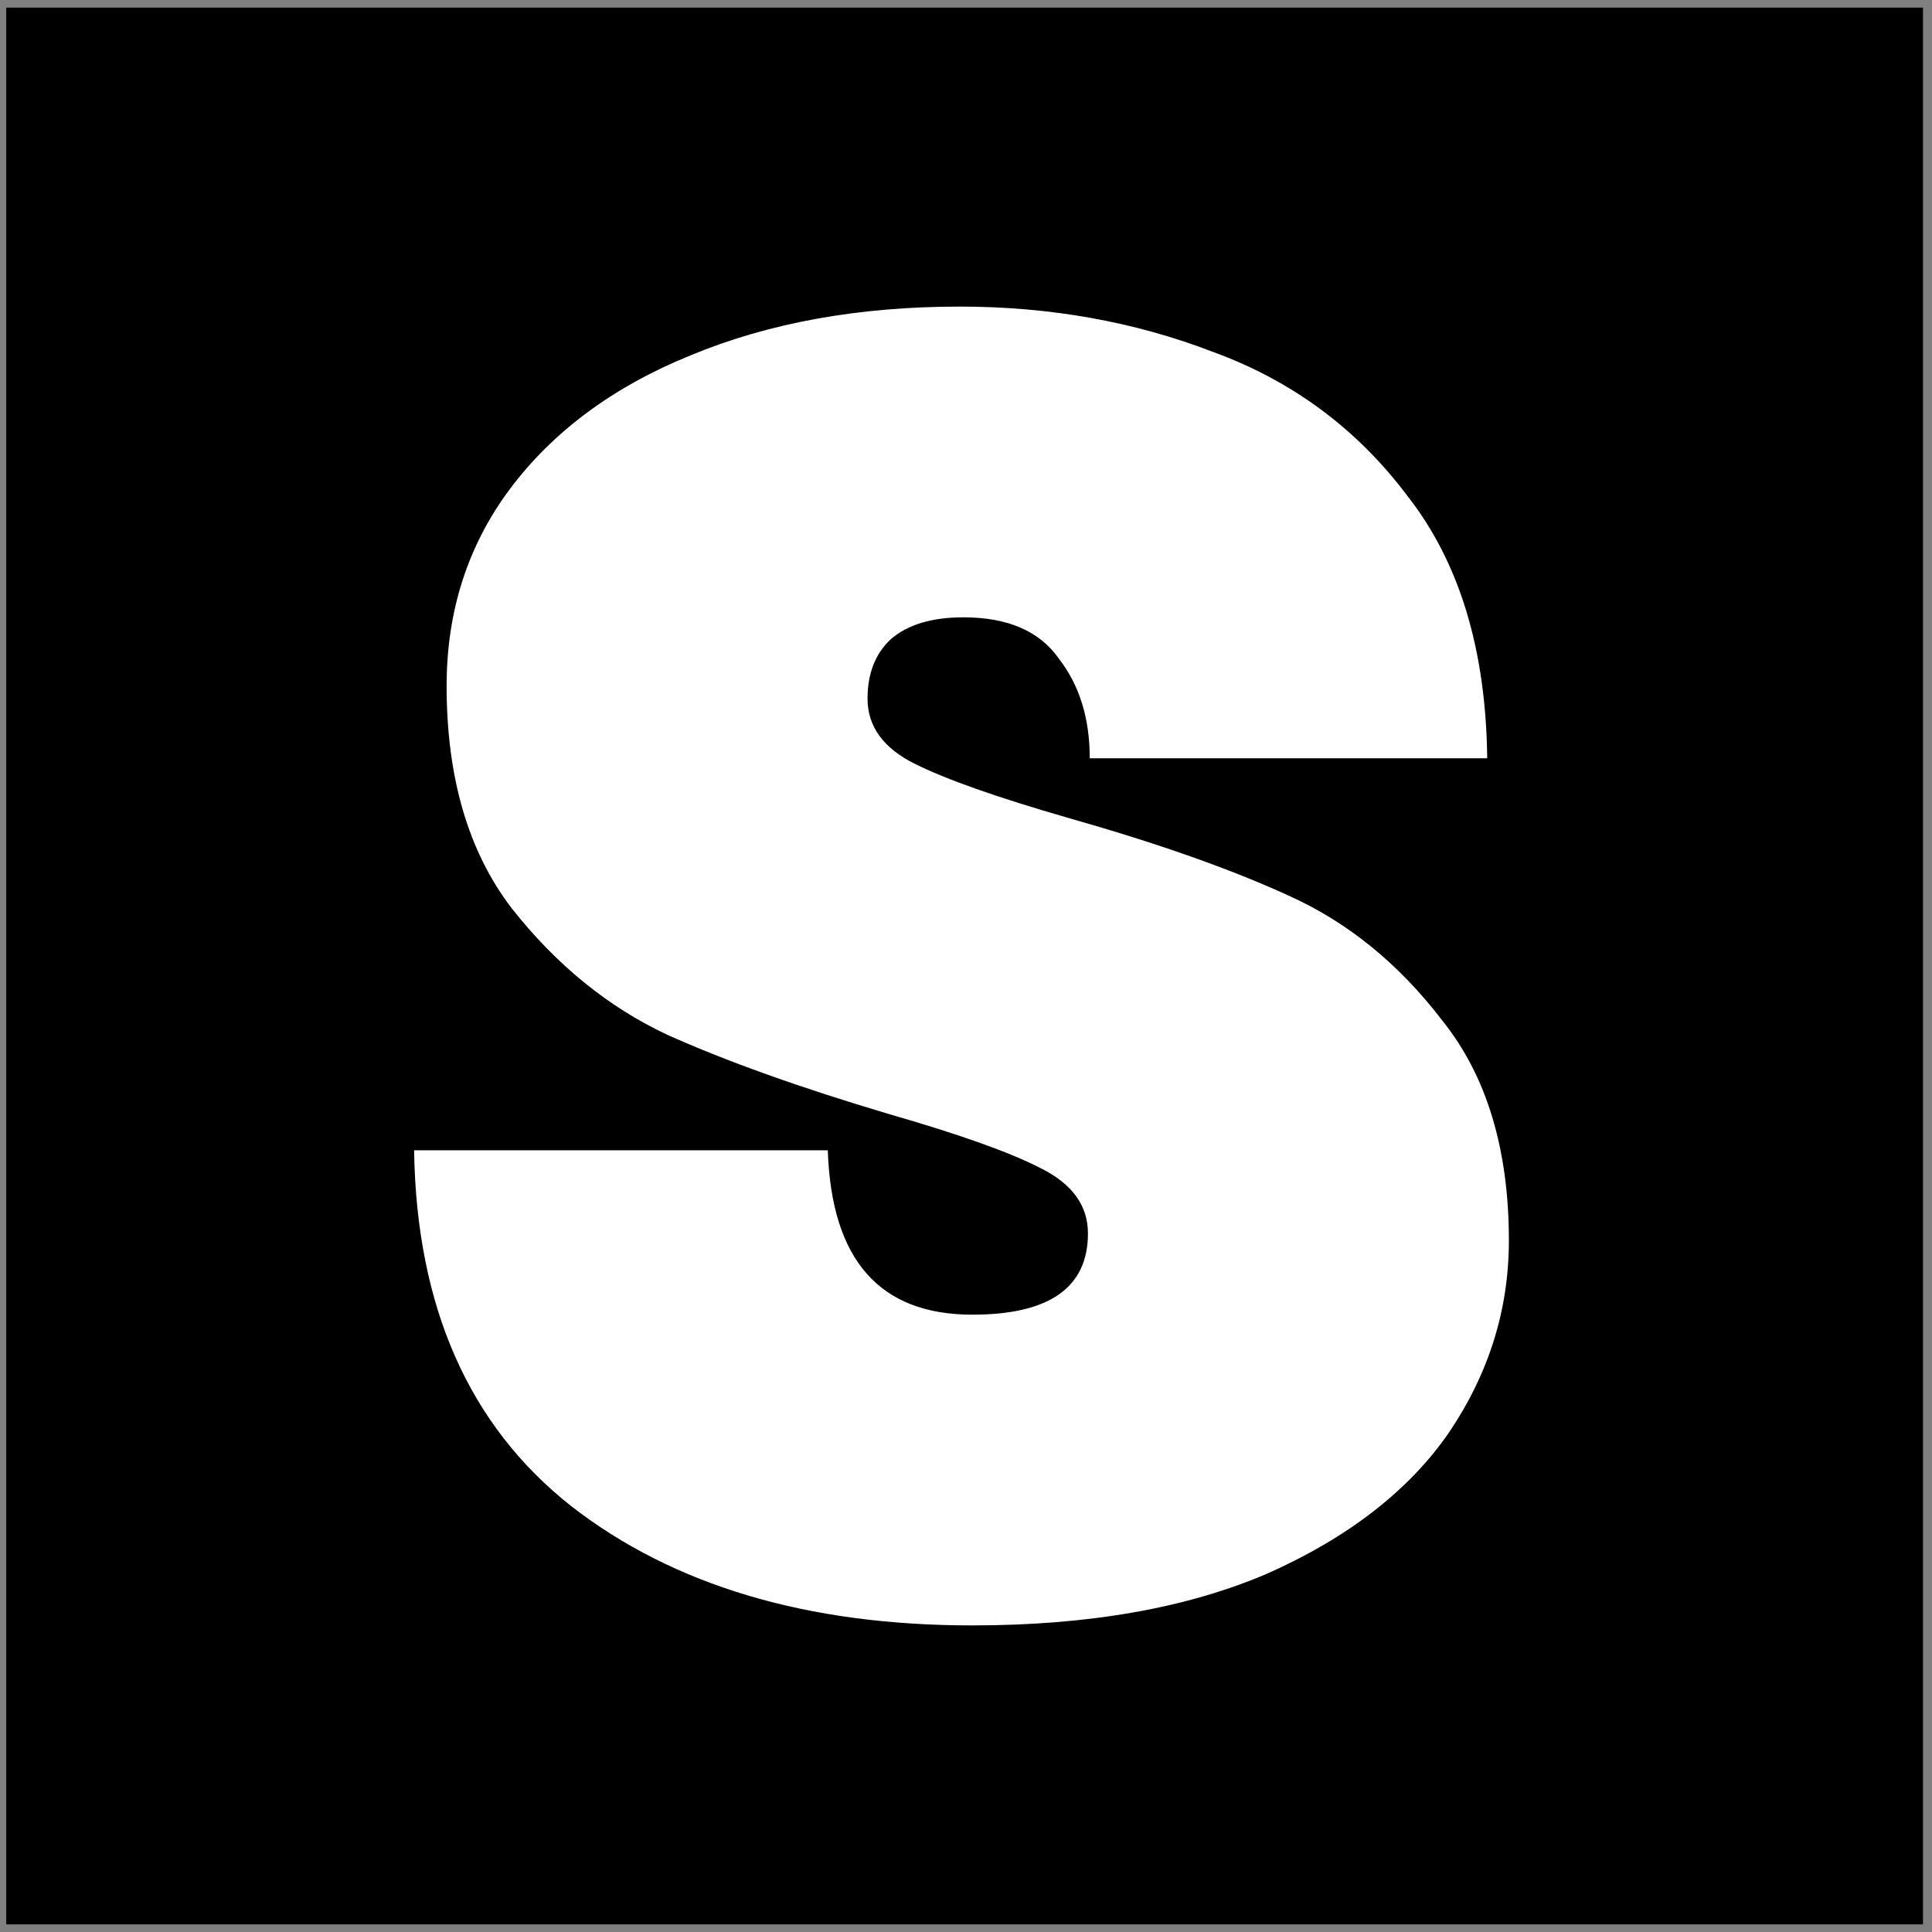 <svg width="180" height="180" viewBox="0 0 180 180" fill="none" xmlns="http://www.w3.org/2000/svg">
<rect x="0" y="0" width="180" height="180" fill="#808080" stroke="none"/>
<rect width="178.58" height="178.58" transform="translate(0.58 0.71)" fill="black"/>
<path d="M90.589 151.435C75.217 151.435 62.761 147.732 53.224 140.326C43.686 132.808 38.804 121.755 38.58 107.168H77.124C77.461 117.379 81.949 122.485 90.589 122.485C97.771 122.485 101.362 119.96 101.362 114.911C101.362 112.33 99.903 110.31 96.985 108.851C94.18 107.393 89.467 105.709 82.847 103.802C74.543 101.333 67.642 98.865 62.144 96.396C56.646 93.815 51.821 89.888 47.669 84.614C43.63 79.34 41.61 72.439 41.61 63.911C41.61 56.954 43.573 50.839 47.501 45.565C51.54 40.179 57.151 36.027 64.332 33.11C71.626 30.08 79.986 28.565 89.411 28.565C97.827 28.565 105.682 29.968 112.975 32.773C120.381 35.466 126.44 39.954 131.153 46.238C135.978 52.41 138.447 60.545 138.559 70.644H101.53C101.53 66.941 100.576 63.855 98.668 61.386C96.873 58.806 93.9 57.515 89.748 57.515C86.83 57.515 84.586 58.188 83.015 59.535C81.556 60.882 80.827 62.733 80.827 65.089C80.827 67.67 82.286 69.69 85.203 71.149C88.121 72.608 92.89 74.291 99.51 76.198C107.814 78.555 114.658 80.967 120.045 83.436C125.543 85.904 130.312 89.776 134.351 95.049C138.503 100.211 140.579 107.056 140.579 115.584C140.579 121.98 138.727 127.927 135.025 133.425C131.322 138.811 125.711 143.188 118.193 146.554C110.675 149.808 101.474 151.435 90.589 151.435Z" fill="white"/>
</svg>
